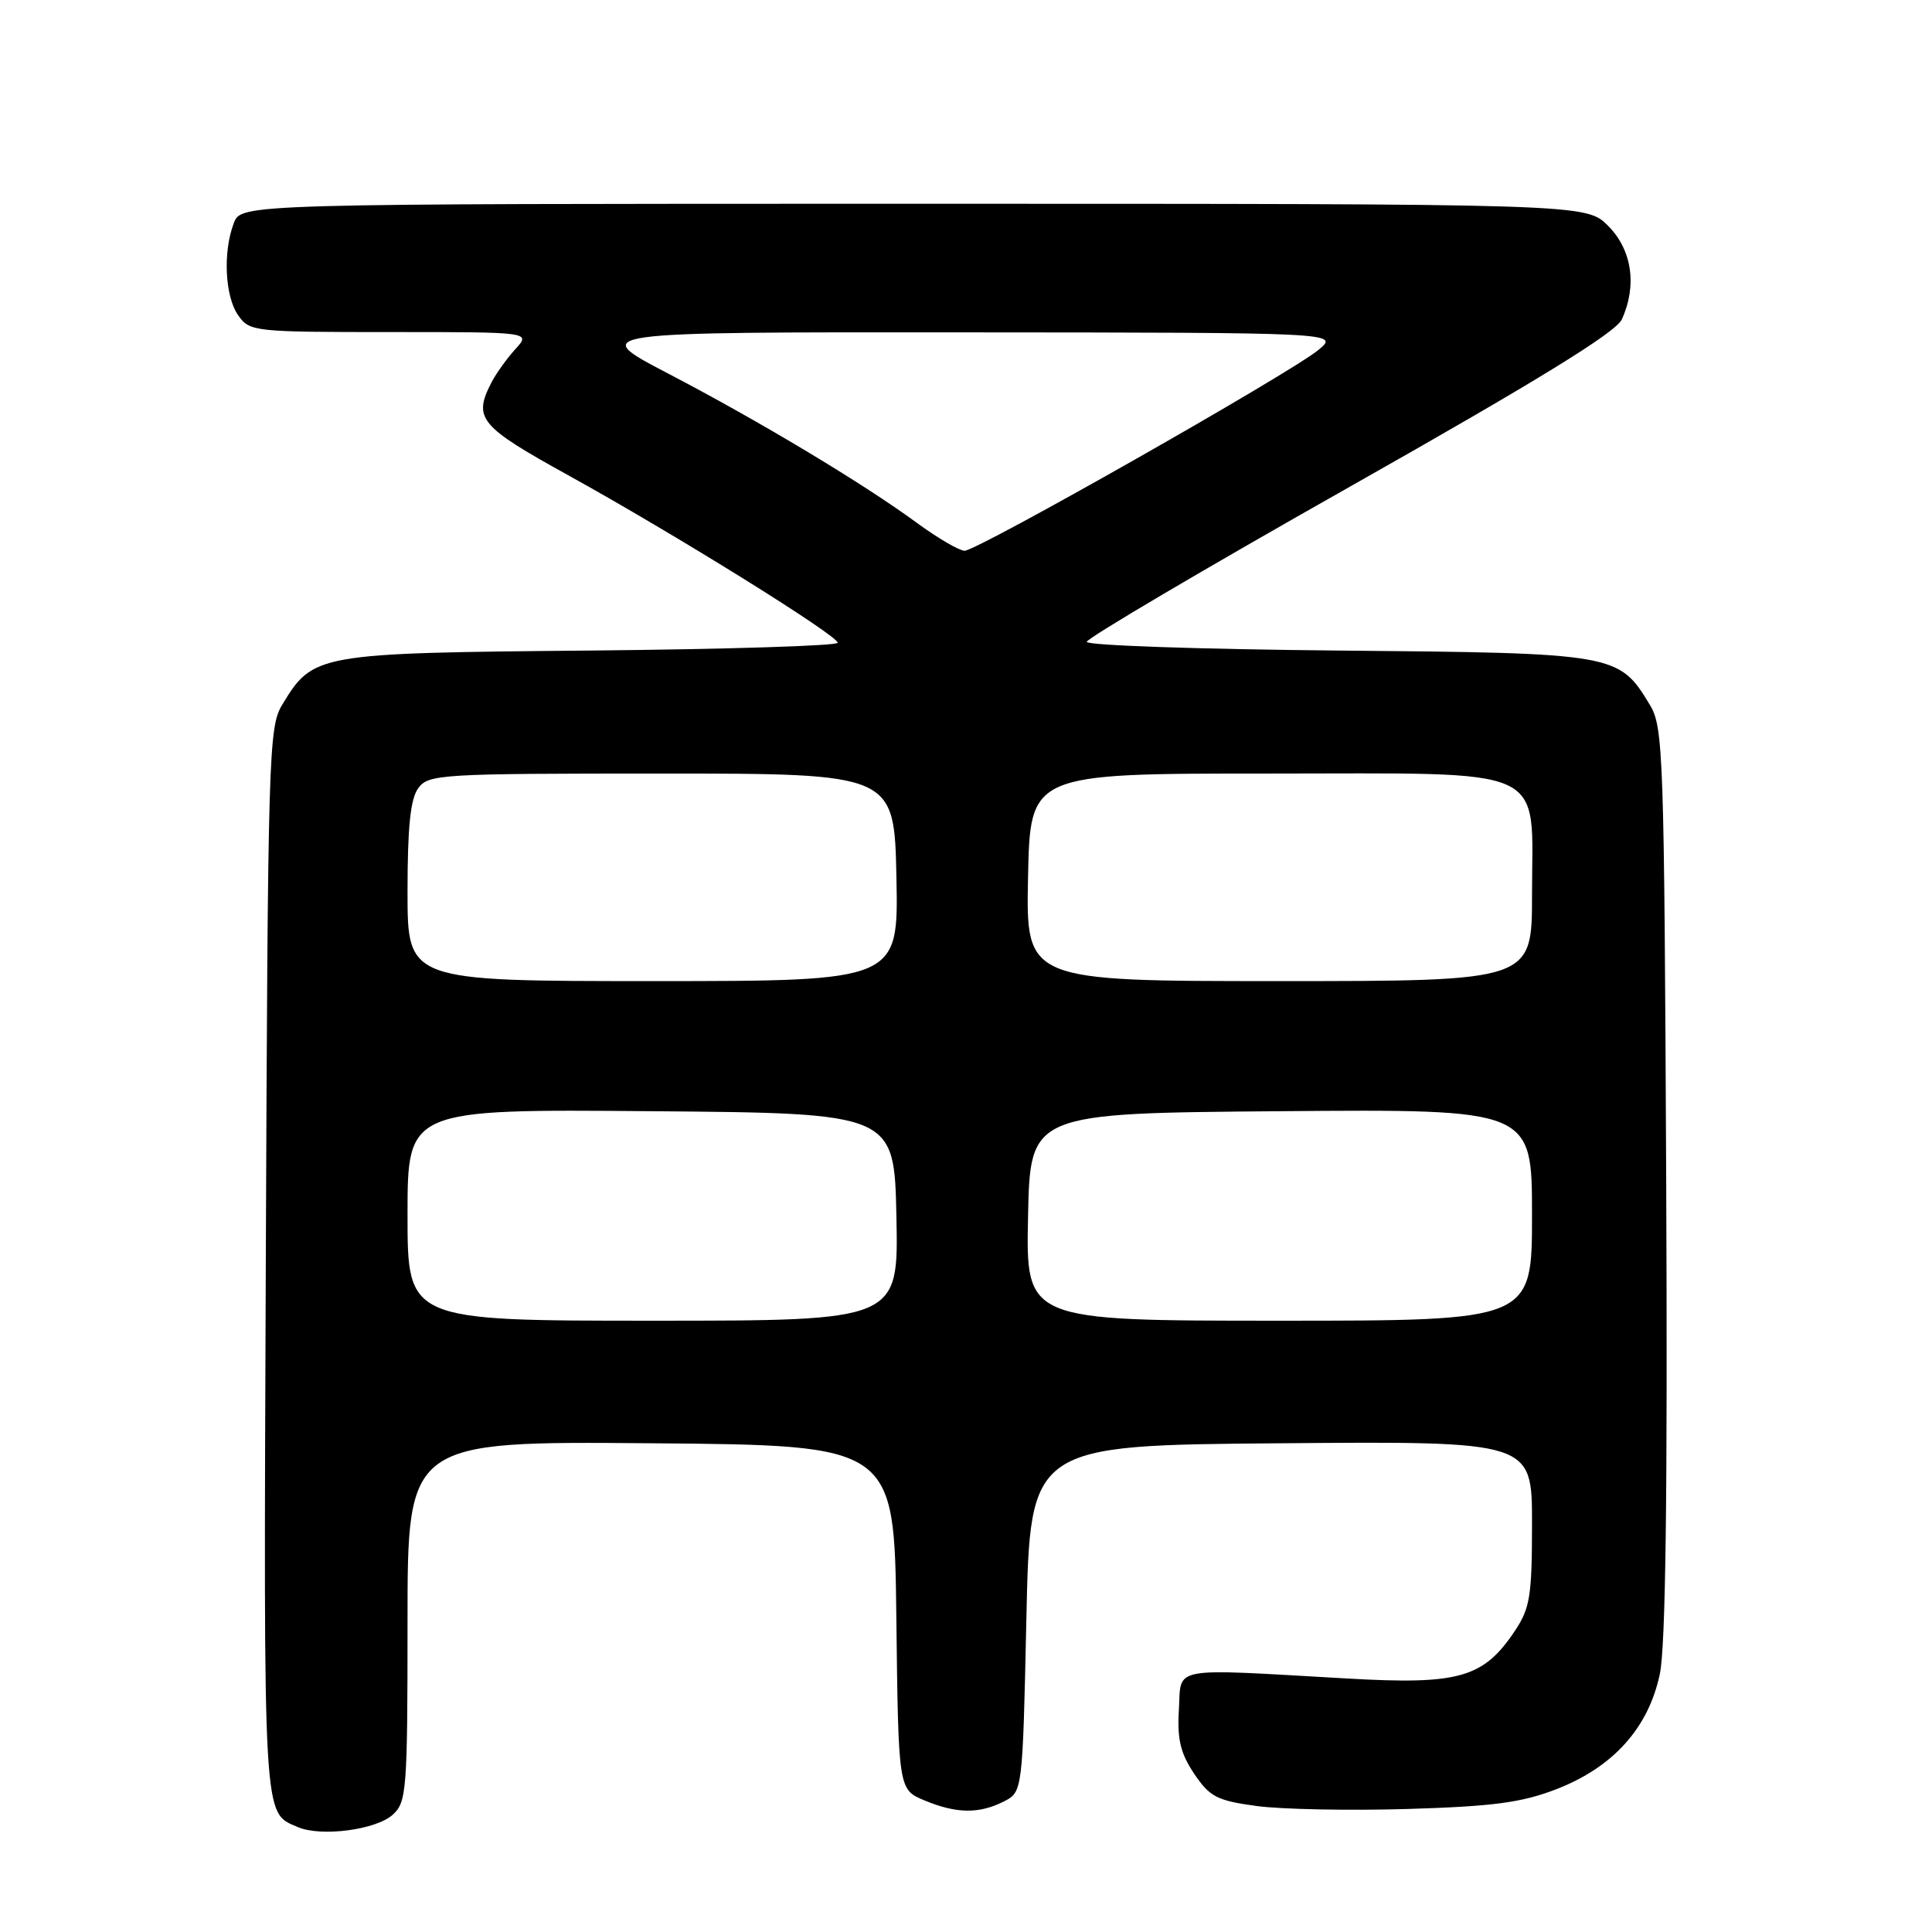 <?xml version="1.0" encoding="UTF-8" standalone="no"?>
<!DOCTYPE svg PUBLIC "-//W3C//DTD SVG 1.1//EN" "http://www.w3.org/Graphics/SVG/1.1/DTD/svg11.dtd" >
<svg xmlns="http://www.w3.org/2000/svg" xmlns:xlink="http://www.w3.org/1999/xlink" version="1.1" viewBox="0 0 256 256">
 <g >
 <path fill="currentColor"
d=" M 52.04 240.46 C 53.88 238.80 54.00 237.26 54.00 214.83 C 54.00 190.97 54.00 190.97 86.25 191.24 C 118.50 191.50 118.50 191.50 118.77 214.31 C 119.04 237.12 119.04 237.12 122.49 238.56 C 126.71 240.32 129.72 240.37 133.00 238.71 C 135.50 237.44 135.50 237.44 136.00 214.47 C 136.50 191.50 136.50 191.50 169.75 191.24 C 203.00 190.97 203.00 190.97 203.00 201.84 C 203.00 211.47 202.74 213.09 200.73 216.10 C 196.56 222.34 193.33 223.26 178.50 222.41 C 154.70 221.06 156.55 220.72 156.21 226.54 C 155.97 230.48 156.42 232.32 158.24 235.04 C 160.32 238.11 161.25 238.59 166.54 239.31 C 169.82 239.75 178.80 239.93 186.50 239.70 C 197.80 239.36 201.59 238.86 206.17 237.10 C 213.75 234.18 218.45 228.95 219.94 221.79 C 220.71 218.06 220.97 197.90 220.78 156.44 C 220.52 99.76 220.40 96.33 218.61 93.39 C 214.51 86.60 214.13 86.53 177.25 86.20 C 158.96 86.03 144.00 85.52 144.00 85.05 C 144.00 84.58 159.70 75.32 178.90 64.47 C 203.84 50.37 214.11 44.05 214.90 42.32 C 216.95 37.83 216.25 33.10 213.08 29.92 C 210.15 27.00 210.15 27.00 121.05 27.00 C 31.95 27.00 31.95 27.00 30.98 29.57 C 29.52 33.40 29.80 39.27 31.56 41.78 C 33.07 43.94 33.63 44.00 51.73 44.00 C 70.35 44.00 70.35 44.00 68.30 46.25 C 67.17 47.49 65.74 49.48 65.12 50.68 C 62.67 55.44 63.51 56.46 75.25 62.95 C 89.38 70.76 111.00 84.20 111.00 85.17 C 111.00 85.57 96.26 86.03 78.25 86.20 C 41.93 86.53 41.49 86.61 37.39 93.39 C 35.59 96.35 35.49 99.97 35.22 167.37 C 34.93 242.24 34.81 240.09 39.47 242.10 C 42.53 243.42 49.82 242.47 52.04 240.46 Z  M 54.00 160.99 C 54.00 146.97 54.00 146.97 86.25 147.24 C 118.50 147.50 118.50 147.50 118.78 161.25 C 119.06 175.00 119.06 175.00 86.53 175.00 C 54.00 175.00 54.00 175.00 54.00 160.99 Z  M 136.22 161.25 C 136.50 147.50 136.50 147.50 169.75 147.24 C 203.00 146.97 203.00 146.97 203.00 160.99 C 203.00 175.00 203.00 175.00 169.47 175.00 C 135.94 175.00 135.94 175.00 136.22 161.25 Z  M 54.00 118.19 C 54.00 109.58 54.38 105.86 55.42 104.44 C 56.77 102.59 58.30 102.50 87.67 102.50 C 118.50 102.50 118.50 102.50 118.78 116.25 C 119.06 130.00 119.06 130.00 86.53 130.00 C 54.00 130.00 54.00 130.00 54.00 118.19 Z  M 136.22 116.25 C 136.50 102.50 136.50 102.50 167.84 102.50 C 205.91 102.50 203.00 101.17 203.00 118.61 C 203.00 130.00 203.00 130.00 169.47 130.00 C 135.94 130.00 135.94 130.00 136.22 116.25 Z  M 121.53 69.31 C 114.41 64.08 100.60 55.79 88.48 49.47 C 78.01 44.00 78.01 44.00 127.75 44.04 C 177.50 44.07 177.50 44.07 174.67 46.39 C 170.83 49.53 129.45 73.01 127.81 72.98 C 127.09 72.96 124.26 71.31 121.53 69.31 Z "/>
</g>
</svg>